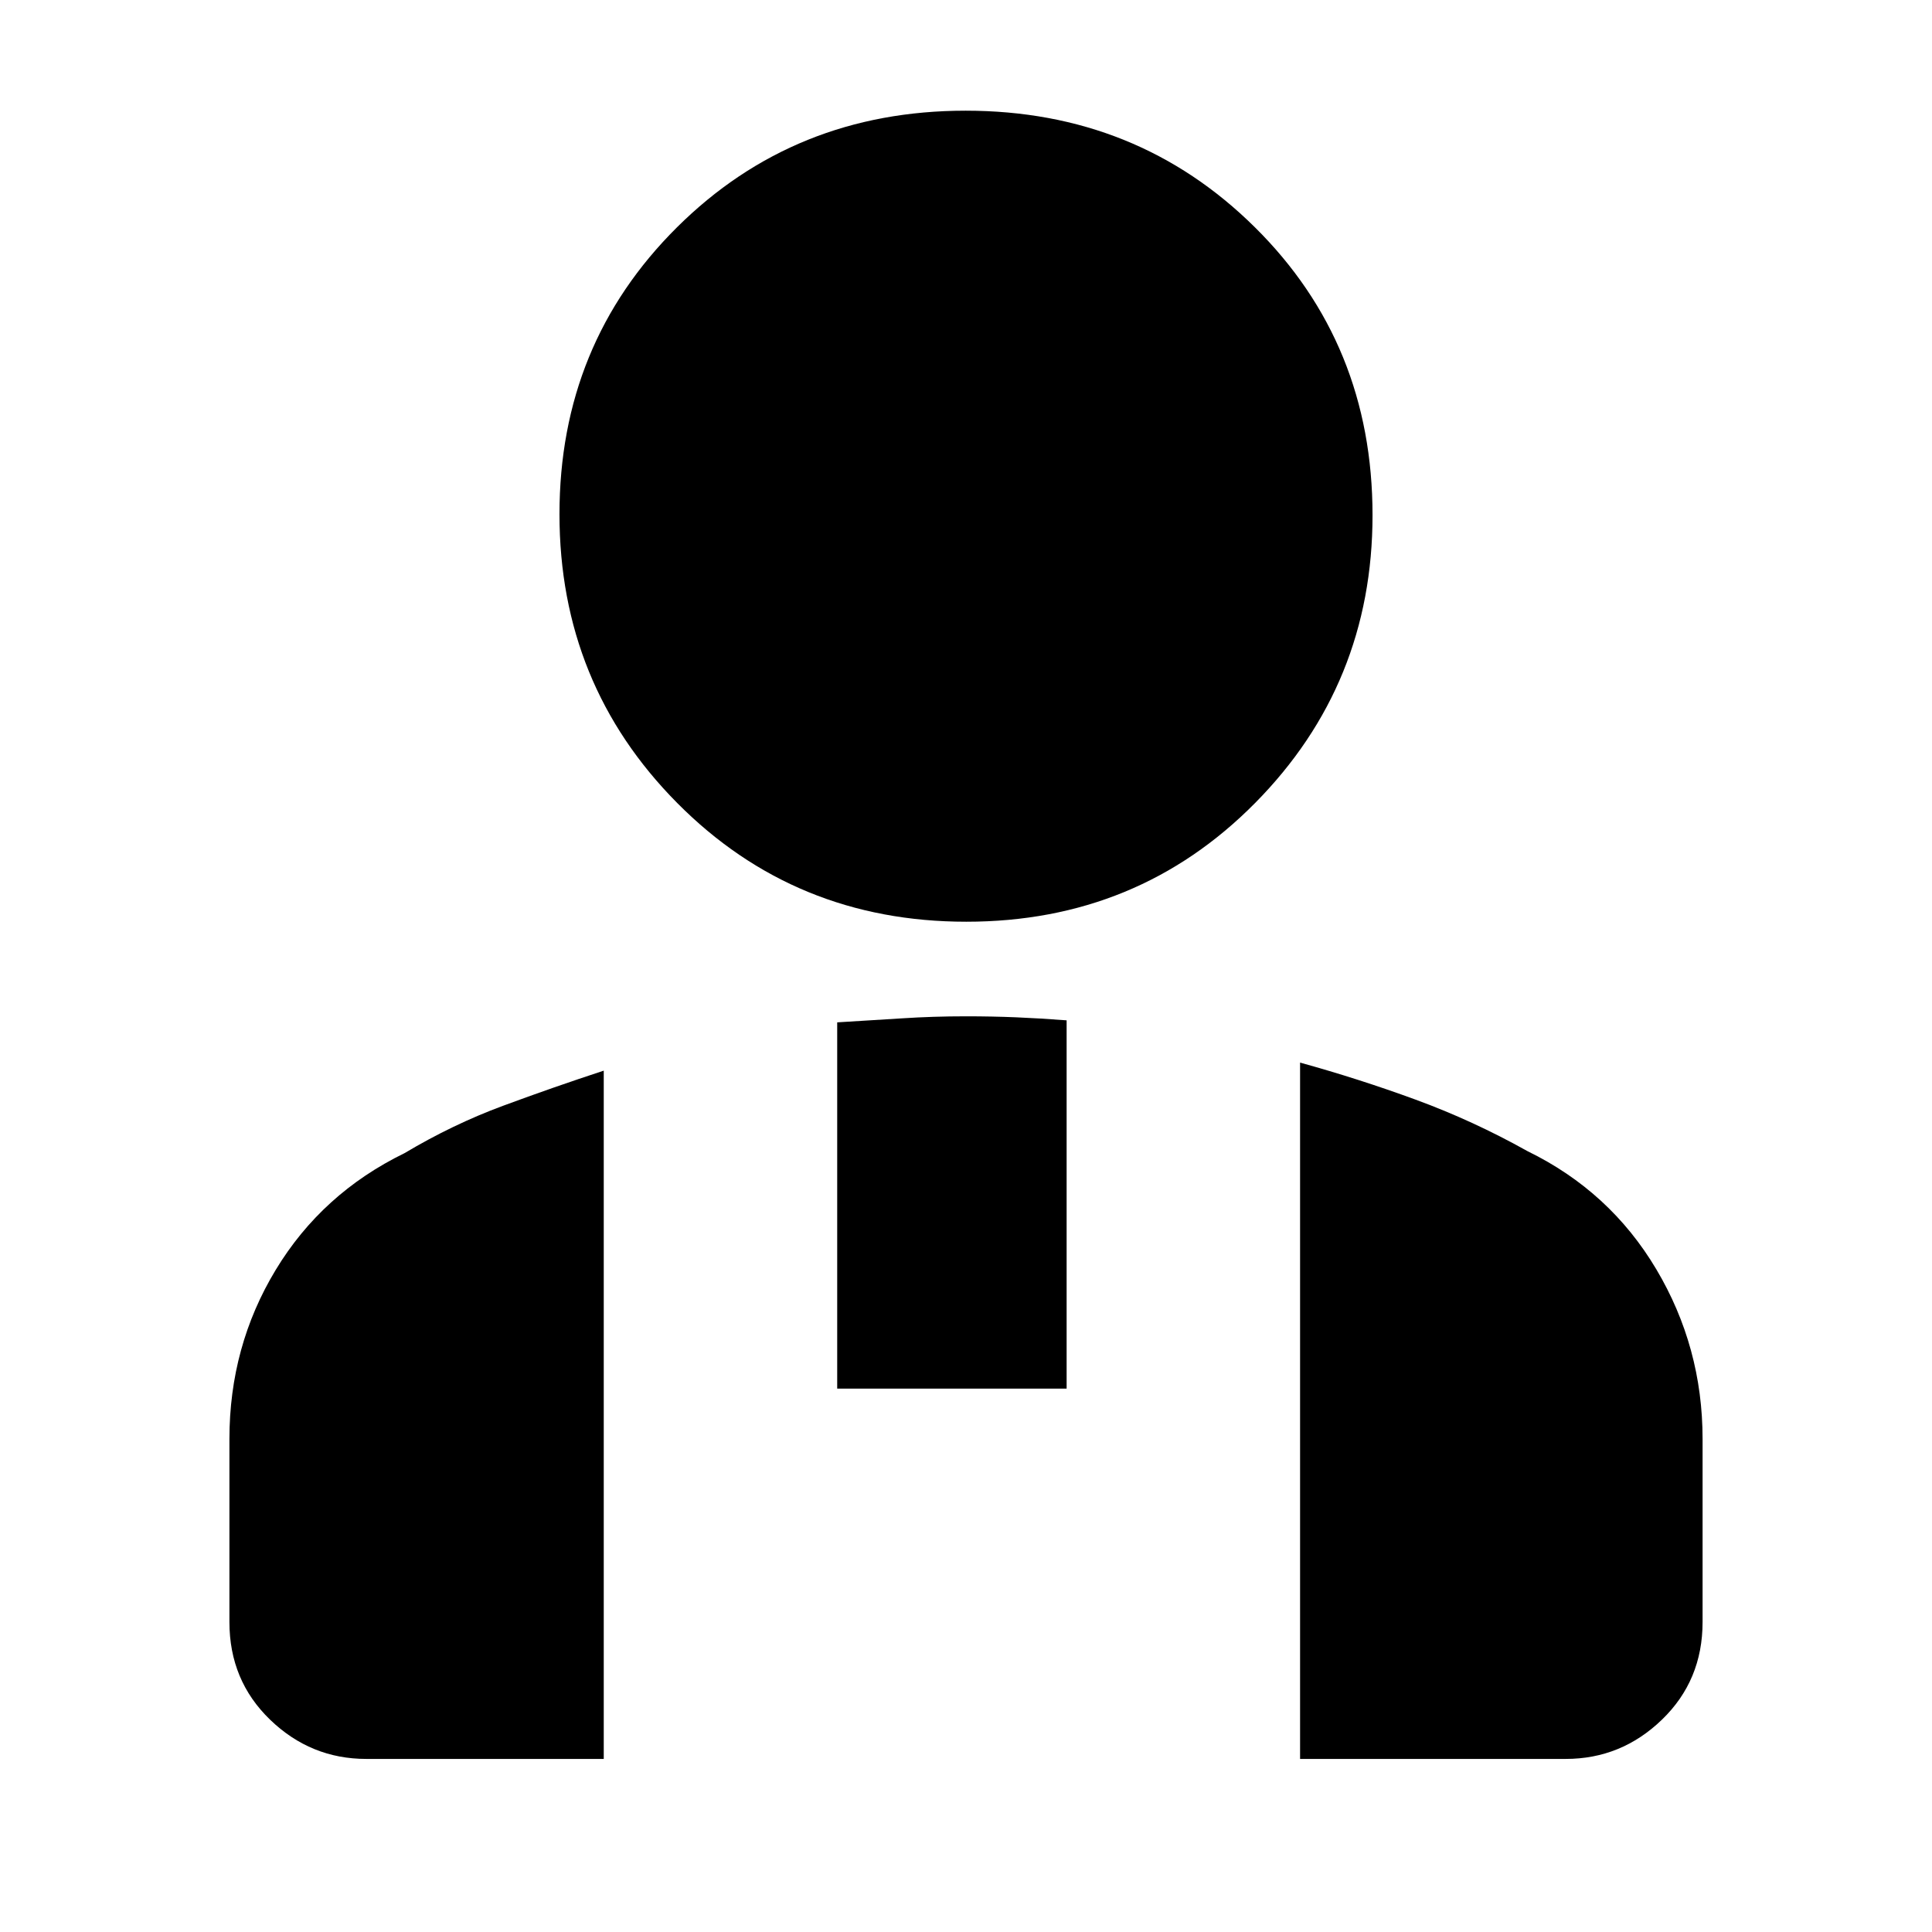 <svg xmlns="http://www.w3.org/2000/svg" height="24" viewBox="0 -960 960 960" width="24"><path d="M480.159-502Q395-502 336.5-561 278-620 278-704.5T336.341-847q58.34-58 143.5-58Q565-905 623.5-847.112 682-789.225 682-704q0 84-58.341 143-58.34 59-143.5 59ZM646-86v-346q29 8 57.444 18.417Q731.887-403.167 759-388q41 20 64 58.681 23 38.682 23 84.319v91q0 29-20.2 48.5T778-86H646ZM416-270v-182q17-1 32.333-2 15.334-1 31.667-1 13 0 25 .5t25 1.5v183H416ZM114-154v-91q0-46 23-84t64-58q23.958-14.289 48.958-23.539 25-9.25 50.042-17.461v342H182q-27.6 0-47.8-19.5Q114-125 114-154Z"/></svg>